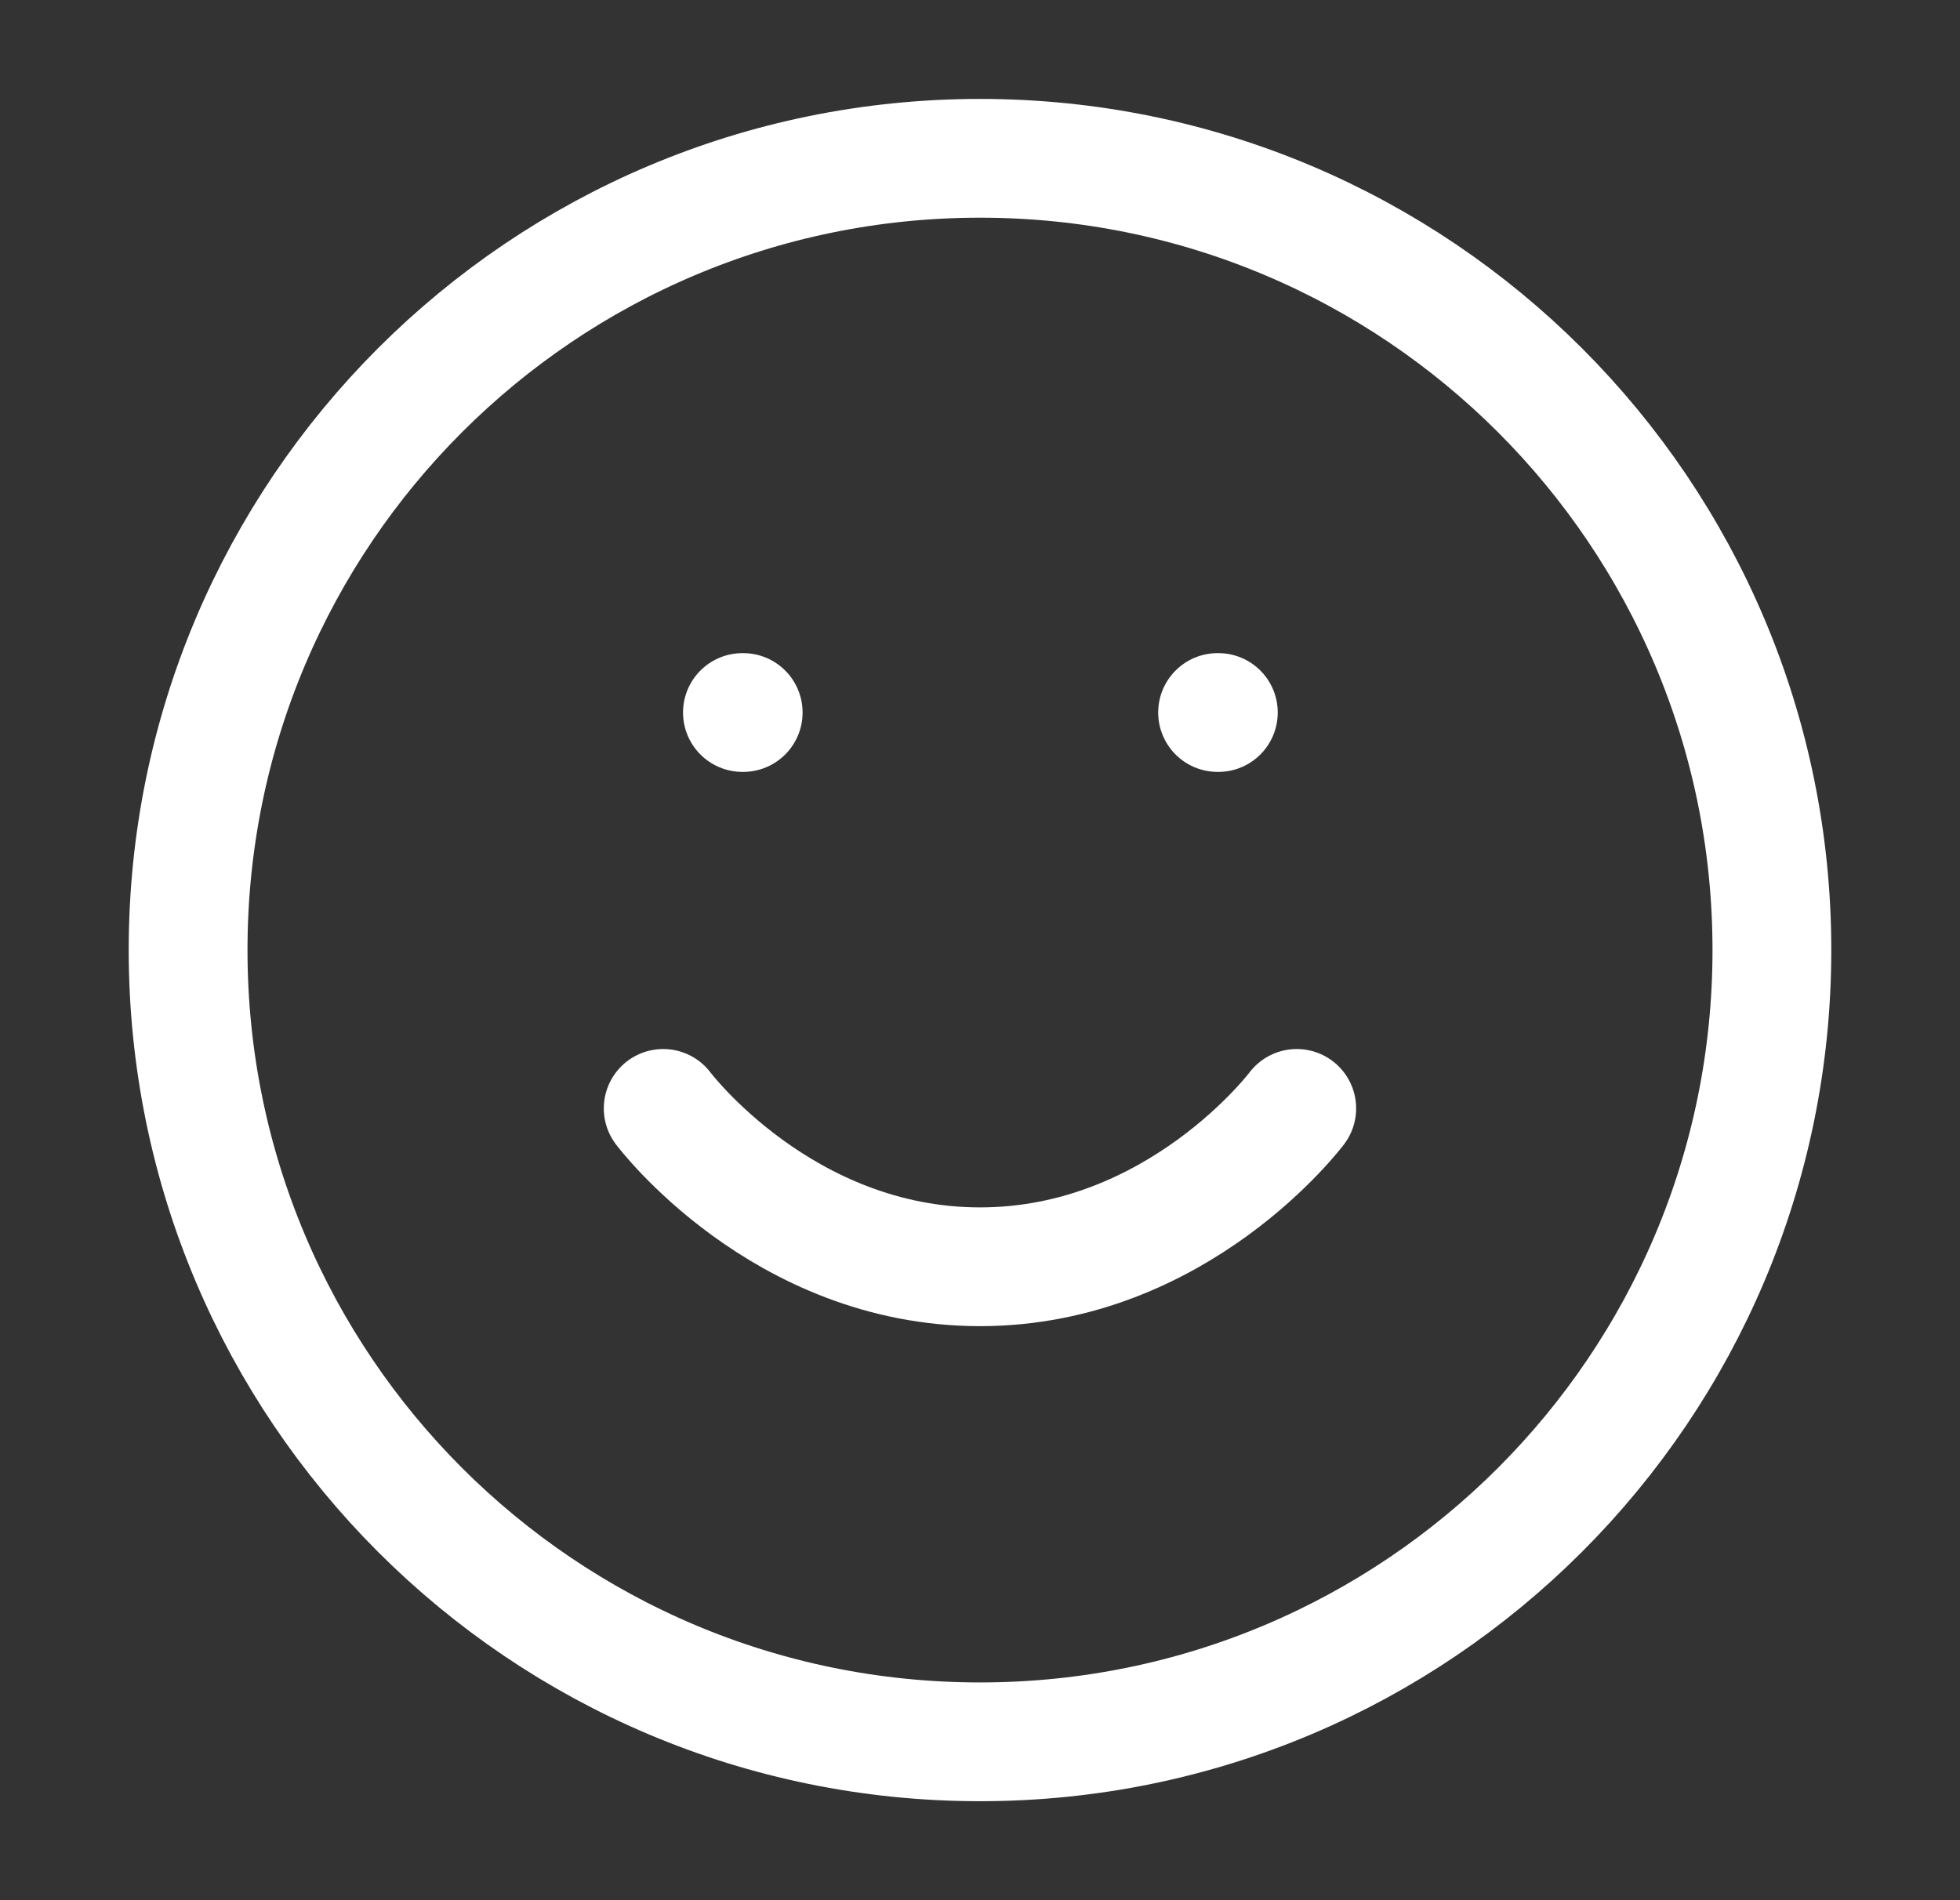 <svg width="33" height="32" viewBox="0 0 33 32" fill="none" xmlns="http://www.w3.org/2000/svg">
<rect x="0" y="0" width="33" height="32" fill="#333333" stroke="none"/>
<path d="M11.166 18.666C11.166 18.666 13.166 21.333 16.5 21.333C19.833 21.333 21.833 18.666 21.833 18.666M12.5 11.999H12.513M20.5 11.999H20.513M29.833 15.999C29.833 23.363 23.864 29.333 16.5 29.333C9.136 29.333 3.167 23.363 3.167 15.999C3.167 8.636 9.136 2.666 16.5 2.666C23.864 2.666 29.833 8.636 29.833 15.999Z" stroke="white" stroke-width="2" stroke-linecap="round" stroke-linejoin="round"/>
</svg>
